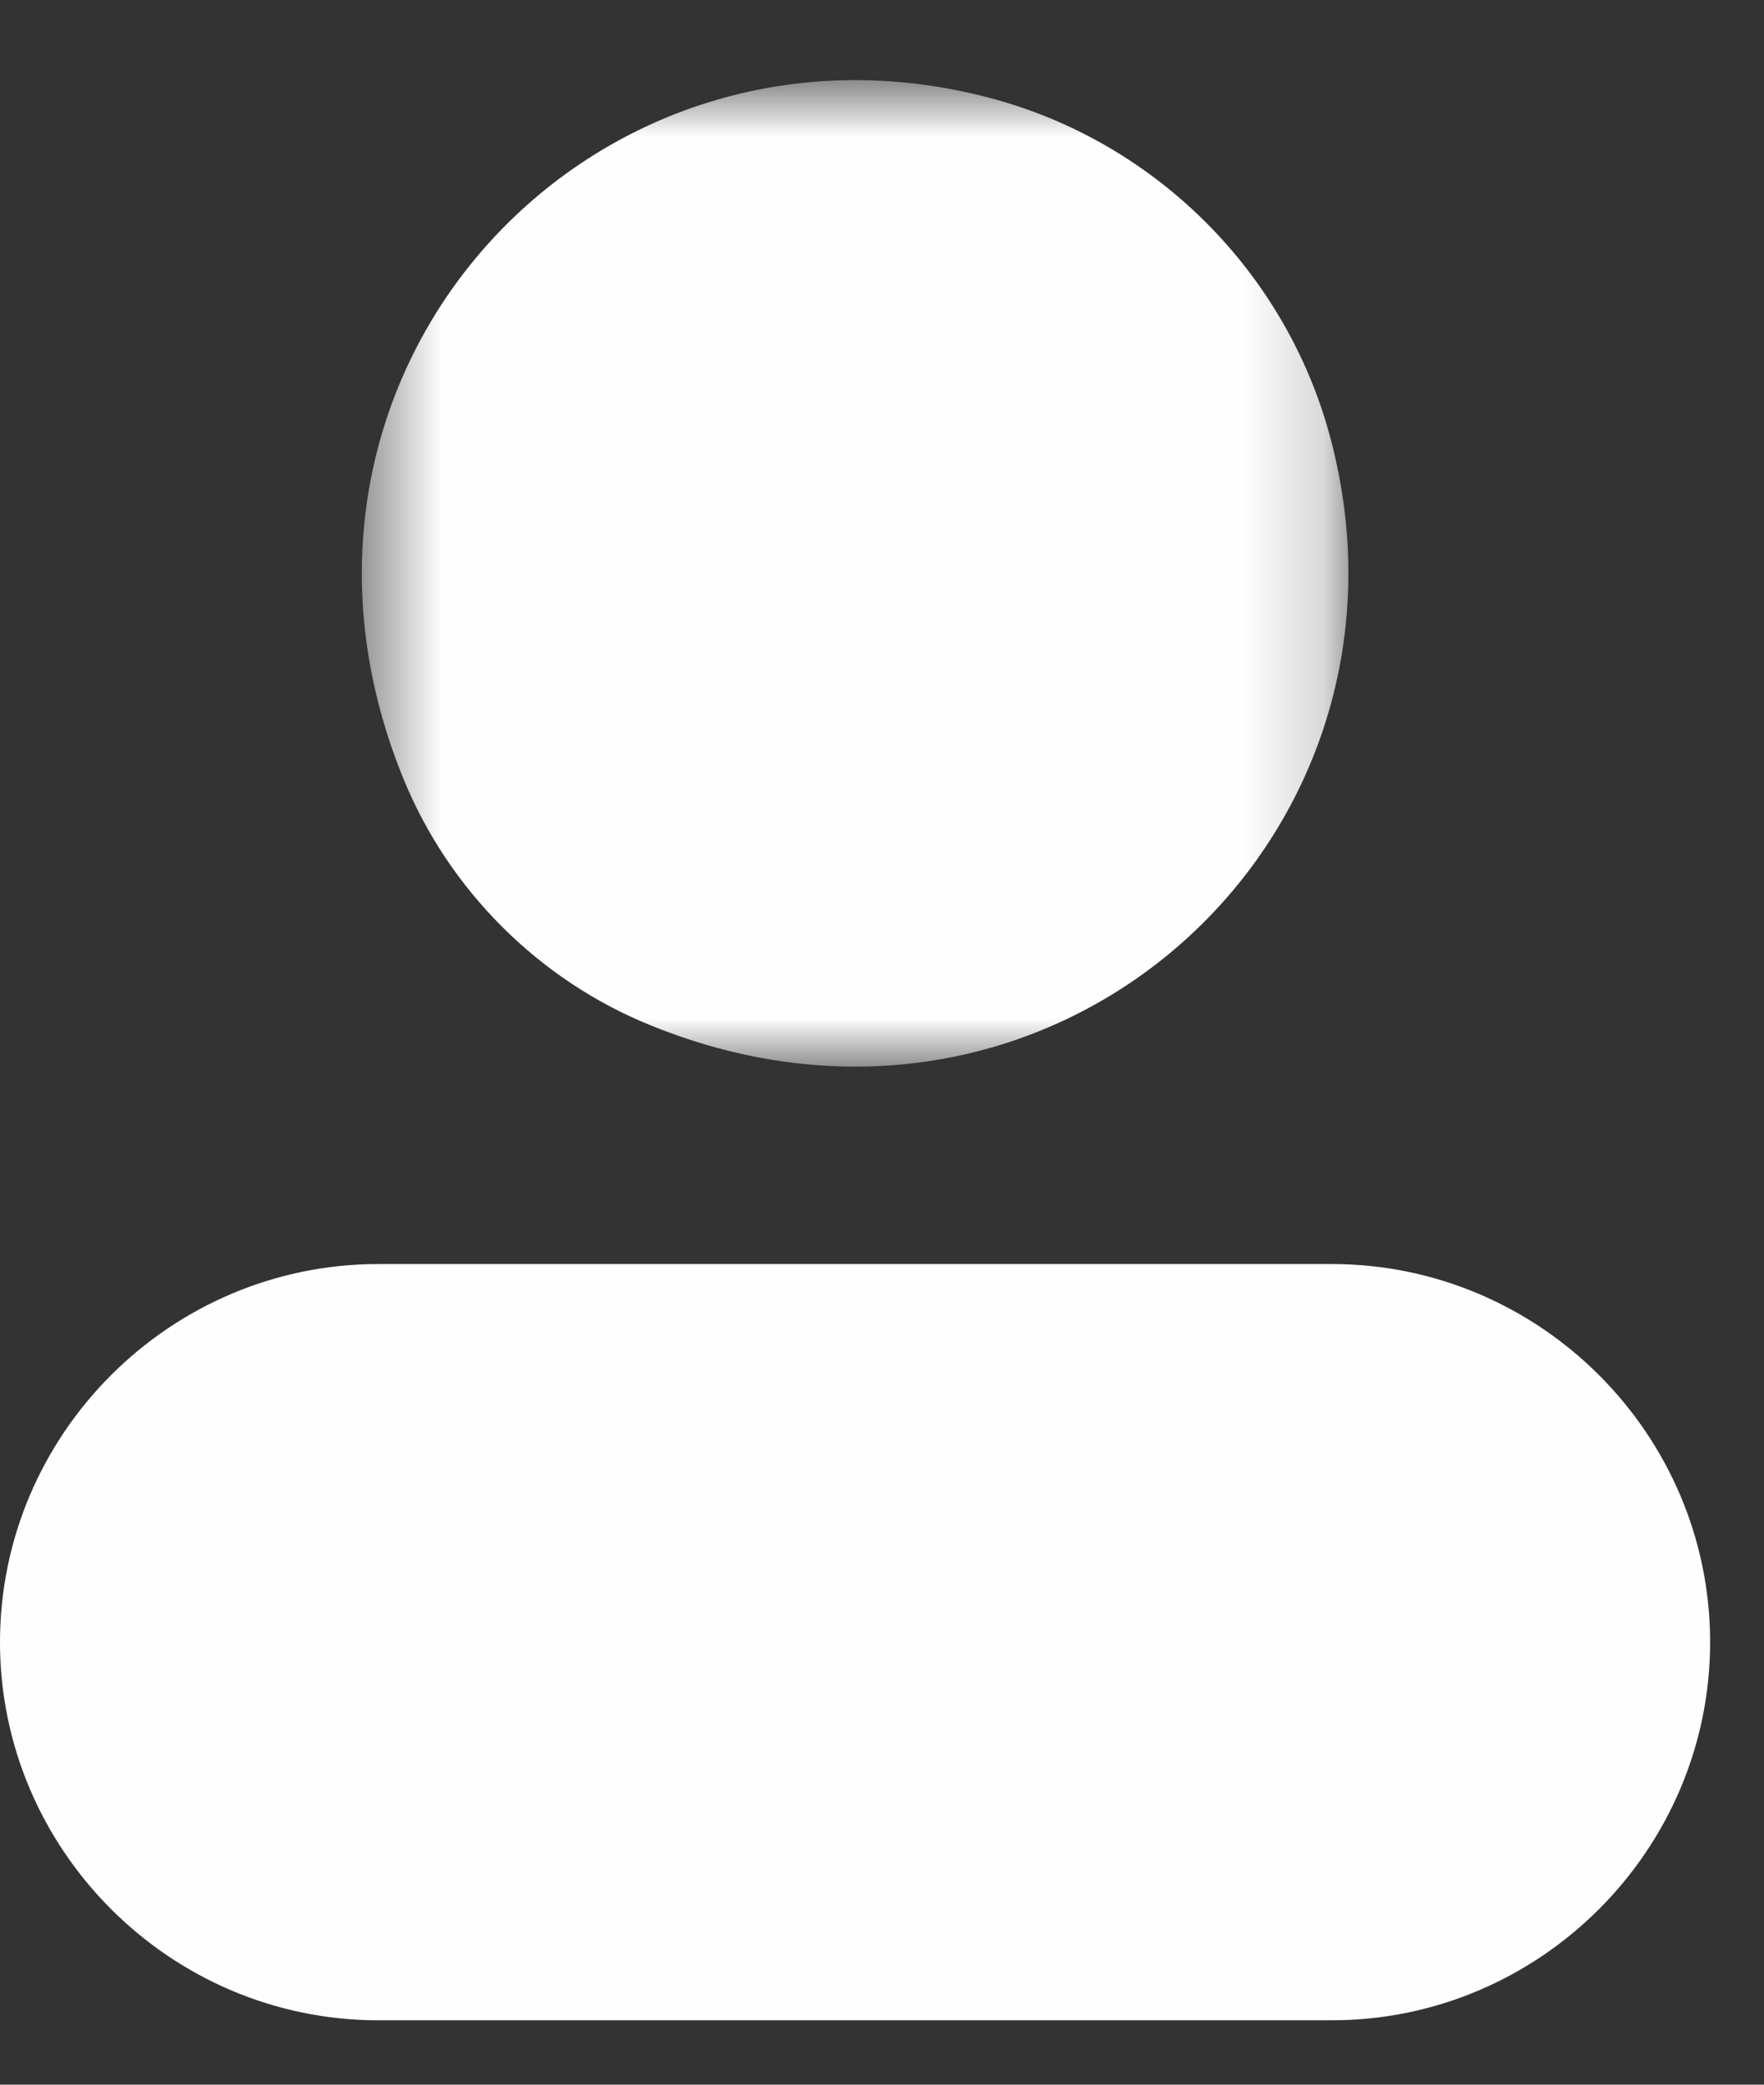 <?xml version="1.0" encoding="UTF-8"?>
<svg width="22px" height="26px" viewBox="0 0 22 26" version="1.1" xmlns="http://www.w3.org/2000/svg" xmlns:xlink="http://www.w3.org/1999/xlink">
    <rect x="0" y="0" width="22" height="26" fill="#333333" stroke="none"/>
    <!-- Generator: Sketch 52.5 (67469) - http://www.bohemiancoding.com/sketch -->
    <title>Person_icon</title>
    <desc>Created with Sketch.</desc>
    <defs>
        <polygon id="path-1" points="0.513 0.803 12.817 0.803 12.817 13.106 0.513 13.106"></polygon>
    </defs>
    <g id="Person_icon" stroke="none" stroke-width="1" fill="none" fill-rule="evenodd">
        <g id="分组">
            <g transform="translate(4, 0.197)">
                <mask id="mask-2" fill="white">
                    <use xlink:href="#path-1"></use>
                </mask>
                <g id="Clip-2"></g>
                <path d="M12.584,5.234 C13.938,10.232 9.155,14.644 4.112,12.59 C2.719,12.026 1.594,10.9 1.028,9.507 C-1.025,4.464 3.387,-0.319 8.385,1.035 C10.422,1.588 12.03,3.197 12.584,5.234" id="Fill-1" fill="#FEFEFE" mask="url(#mask-2)"></path>
            </g>
            <path d="M16.61,25.197 L4.718,25.197 C2.123,25.197 0,23.073 0,20.481 C0,17.886 2.123,15.765 4.718,15.765 L16.61,15.765 C19.205,15.765 21.328,17.886 21.328,20.481 C21.328,23.073 19.205,25.197 16.61,25.197" id="Fill-3" fill="#FEFEFE"></path>
        </g>
    </g>
</svg>